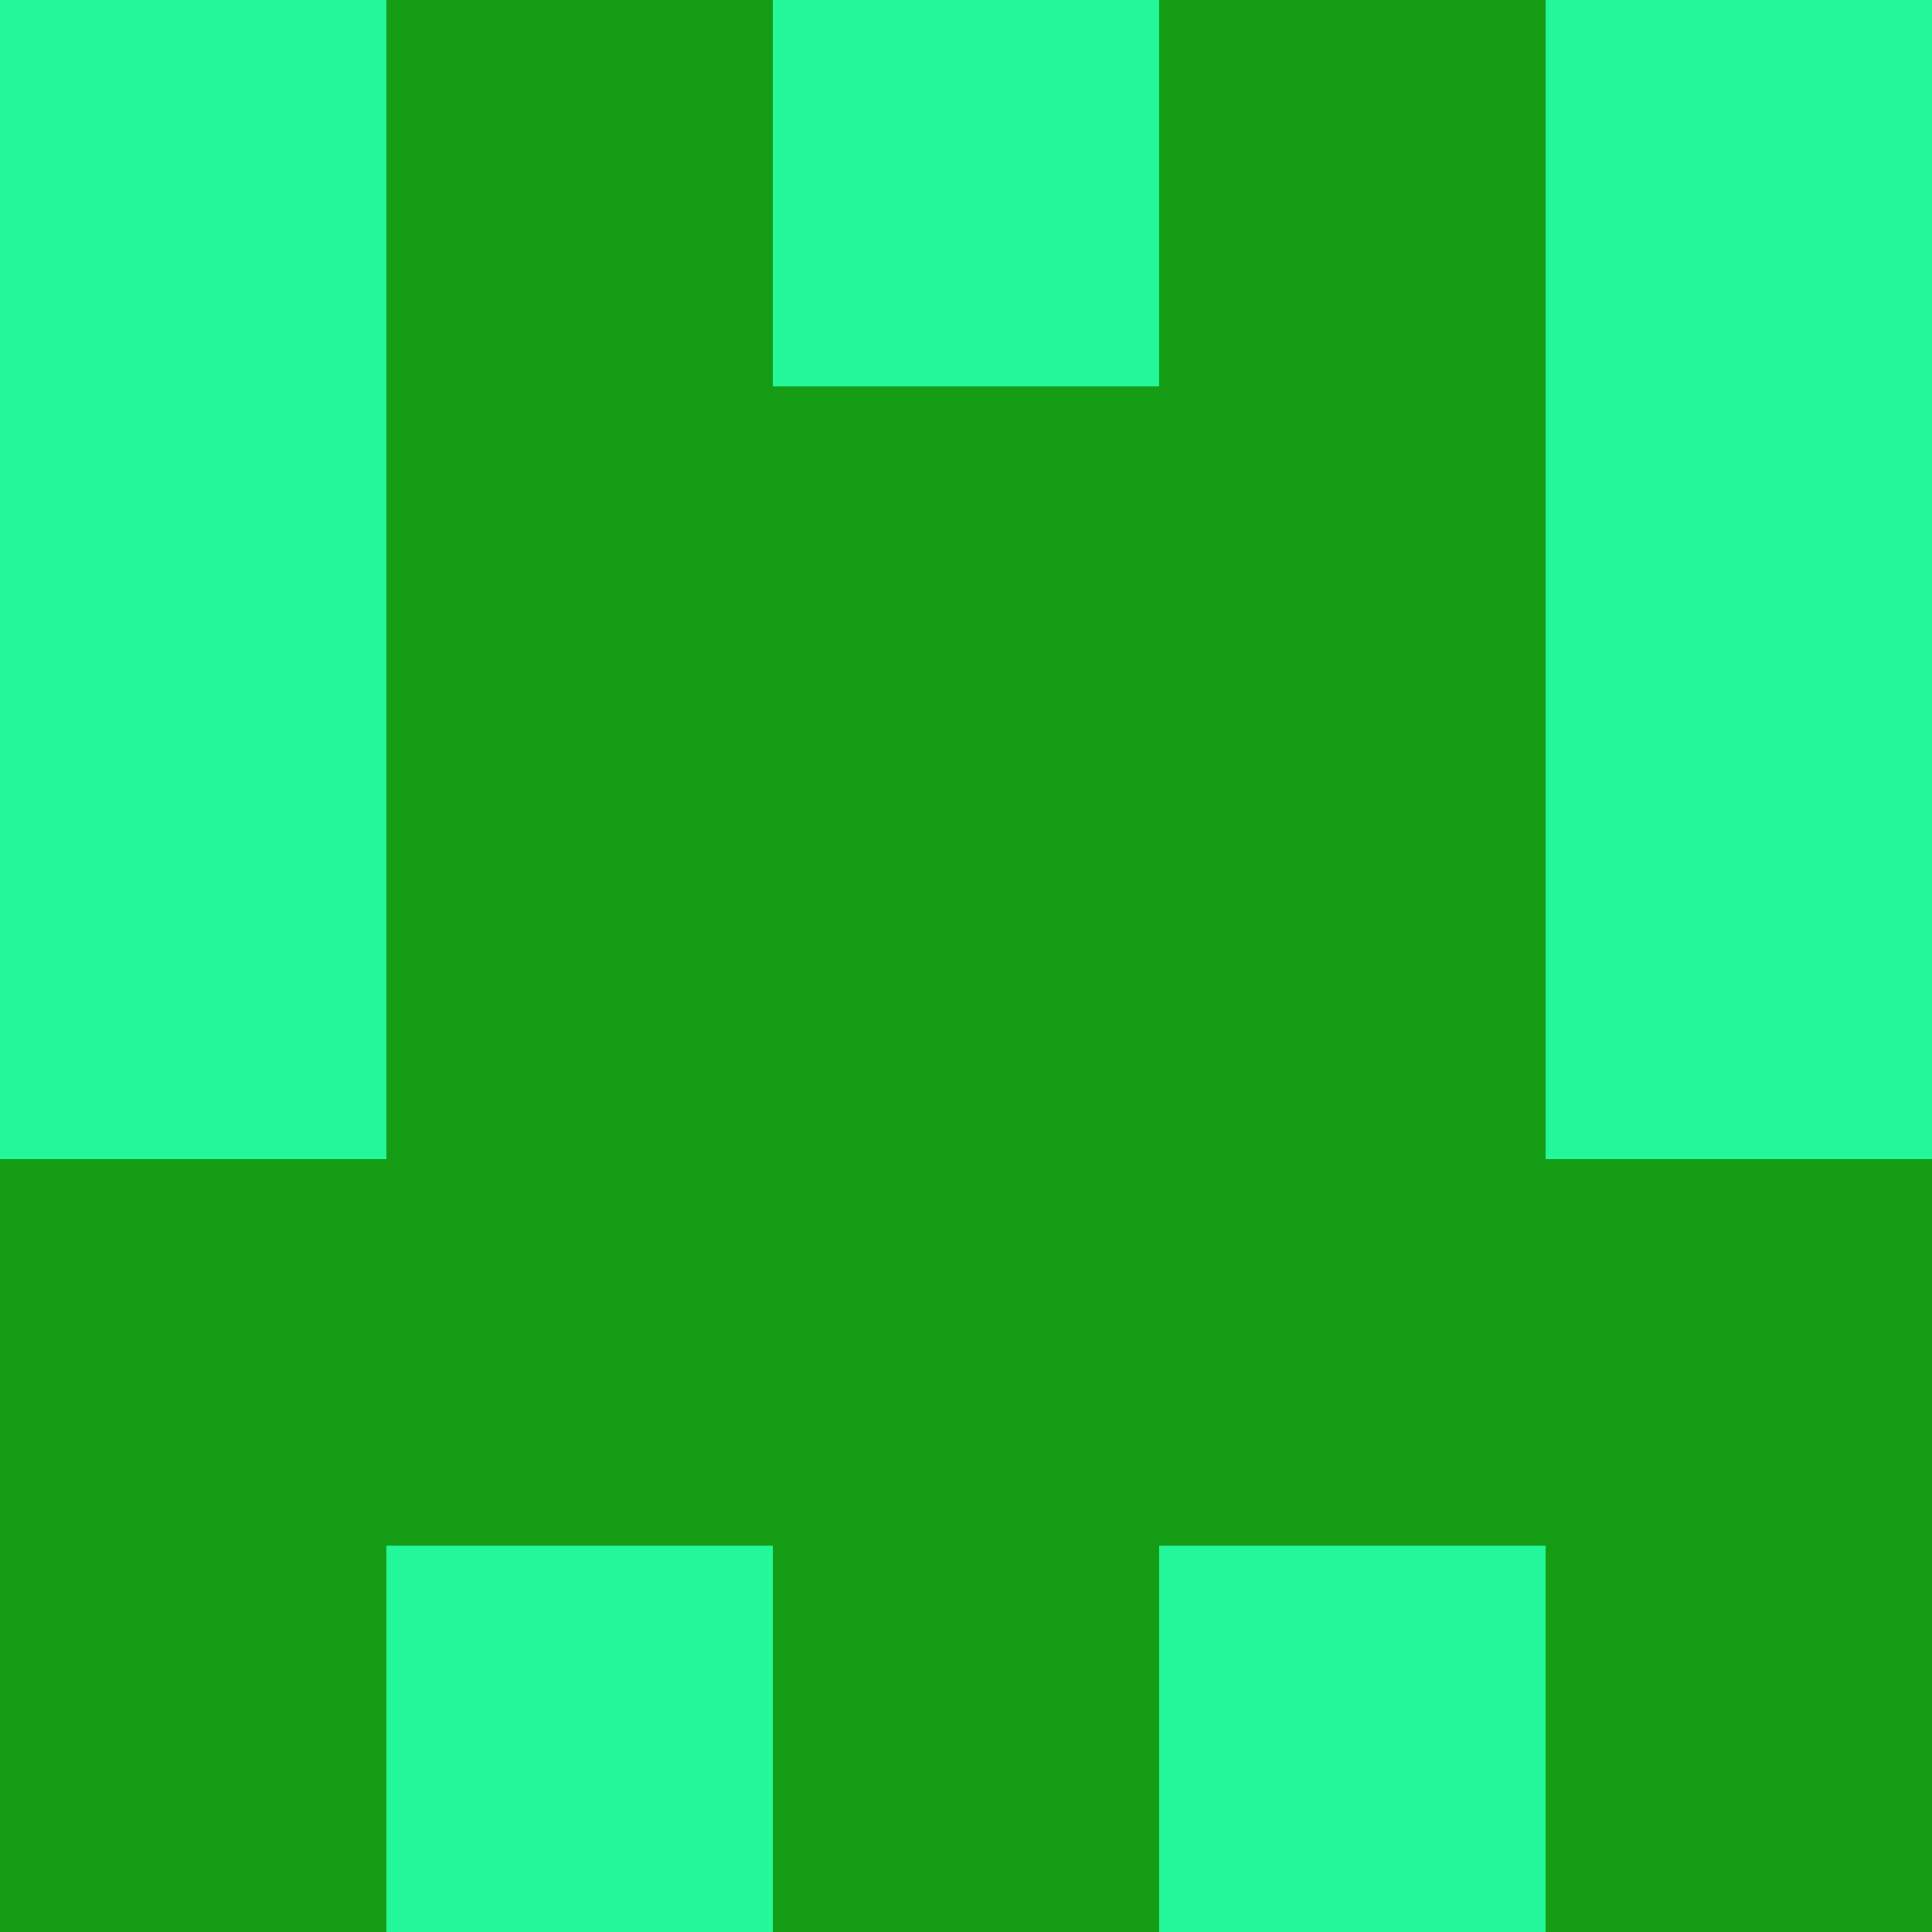<svg xmlns="http://www.w3.org/2000/svg" viewBox="0 0 5 5" height="100" width="100">
                        <rect x="0" y="0" height="1" width="1" fill="#25F89A"/>
                    <rect x="4" y="0" height="1" width="1" fill="#25F89A"/>
                    <rect x="1" y="0" height="1" width="1" fill="#139C14"/>
                    <rect x="3" y="0" height="1" width="1" fill="#139C14"/>
                    <rect x="2" y="0" height="1" width="1" fill="#25F89A"/>
                                <rect x="0" y="1" height="1" width="1" fill="#25F89A"/>
                    <rect x="4" y="1" height="1" width="1" fill="#25F89A"/>
                    <rect x="1" y="1" height="1" width="1" fill="#139C14"/>
                    <rect x="3" y="1" height="1" width="1" fill="#139C14"/>
                    <rect x="2" y="1" height="1" width="1" fill="#139C14"/>
                                <rect x="0" y="2" height="1" width="1" fill="#25F89A"/>
                    <rect x="4" y="2" height="1" width="1" fill="#25F89A"/>
                    <rect x="1" y="2" height="1" width="1" fill="#139C14"/>
                    <rect x="3" y="2" height="1" width="1" fill="#139C14"/>
                    <rect x="2" y="2" height="1" width="1" fill="#139C14"/>
                                <rect x="0" y="3" height="1" width="1" fill="#139C14"/>
                    <rect x="4" y="3" height="1" width="1" fill="#139C14"/>
                    <rect x="1" y="3" height="1" width="1" fill="#139C14"/>
                    <rect x="3" y="3" height="1" width="1" fill="#139C14"/>
                    <rect x="2" y="3" height="1" width="1" fill="#139C14"/>
                                <rect x="0" y="4" height="1" width="1" fill="#139C14"/>
                    <rect x="4" y="4" height="1" width="1" fill="#139C14"/>
                    <rect x="1" y="4" height="1" width="1" fill="#25F89A"/>
                    <rect x="3" y="4" height="1" width="1" fill="#25F89A"/>
                    <rect x="2" y="4" height="1" width="1" fill="#139C14"/>
            </svg>
